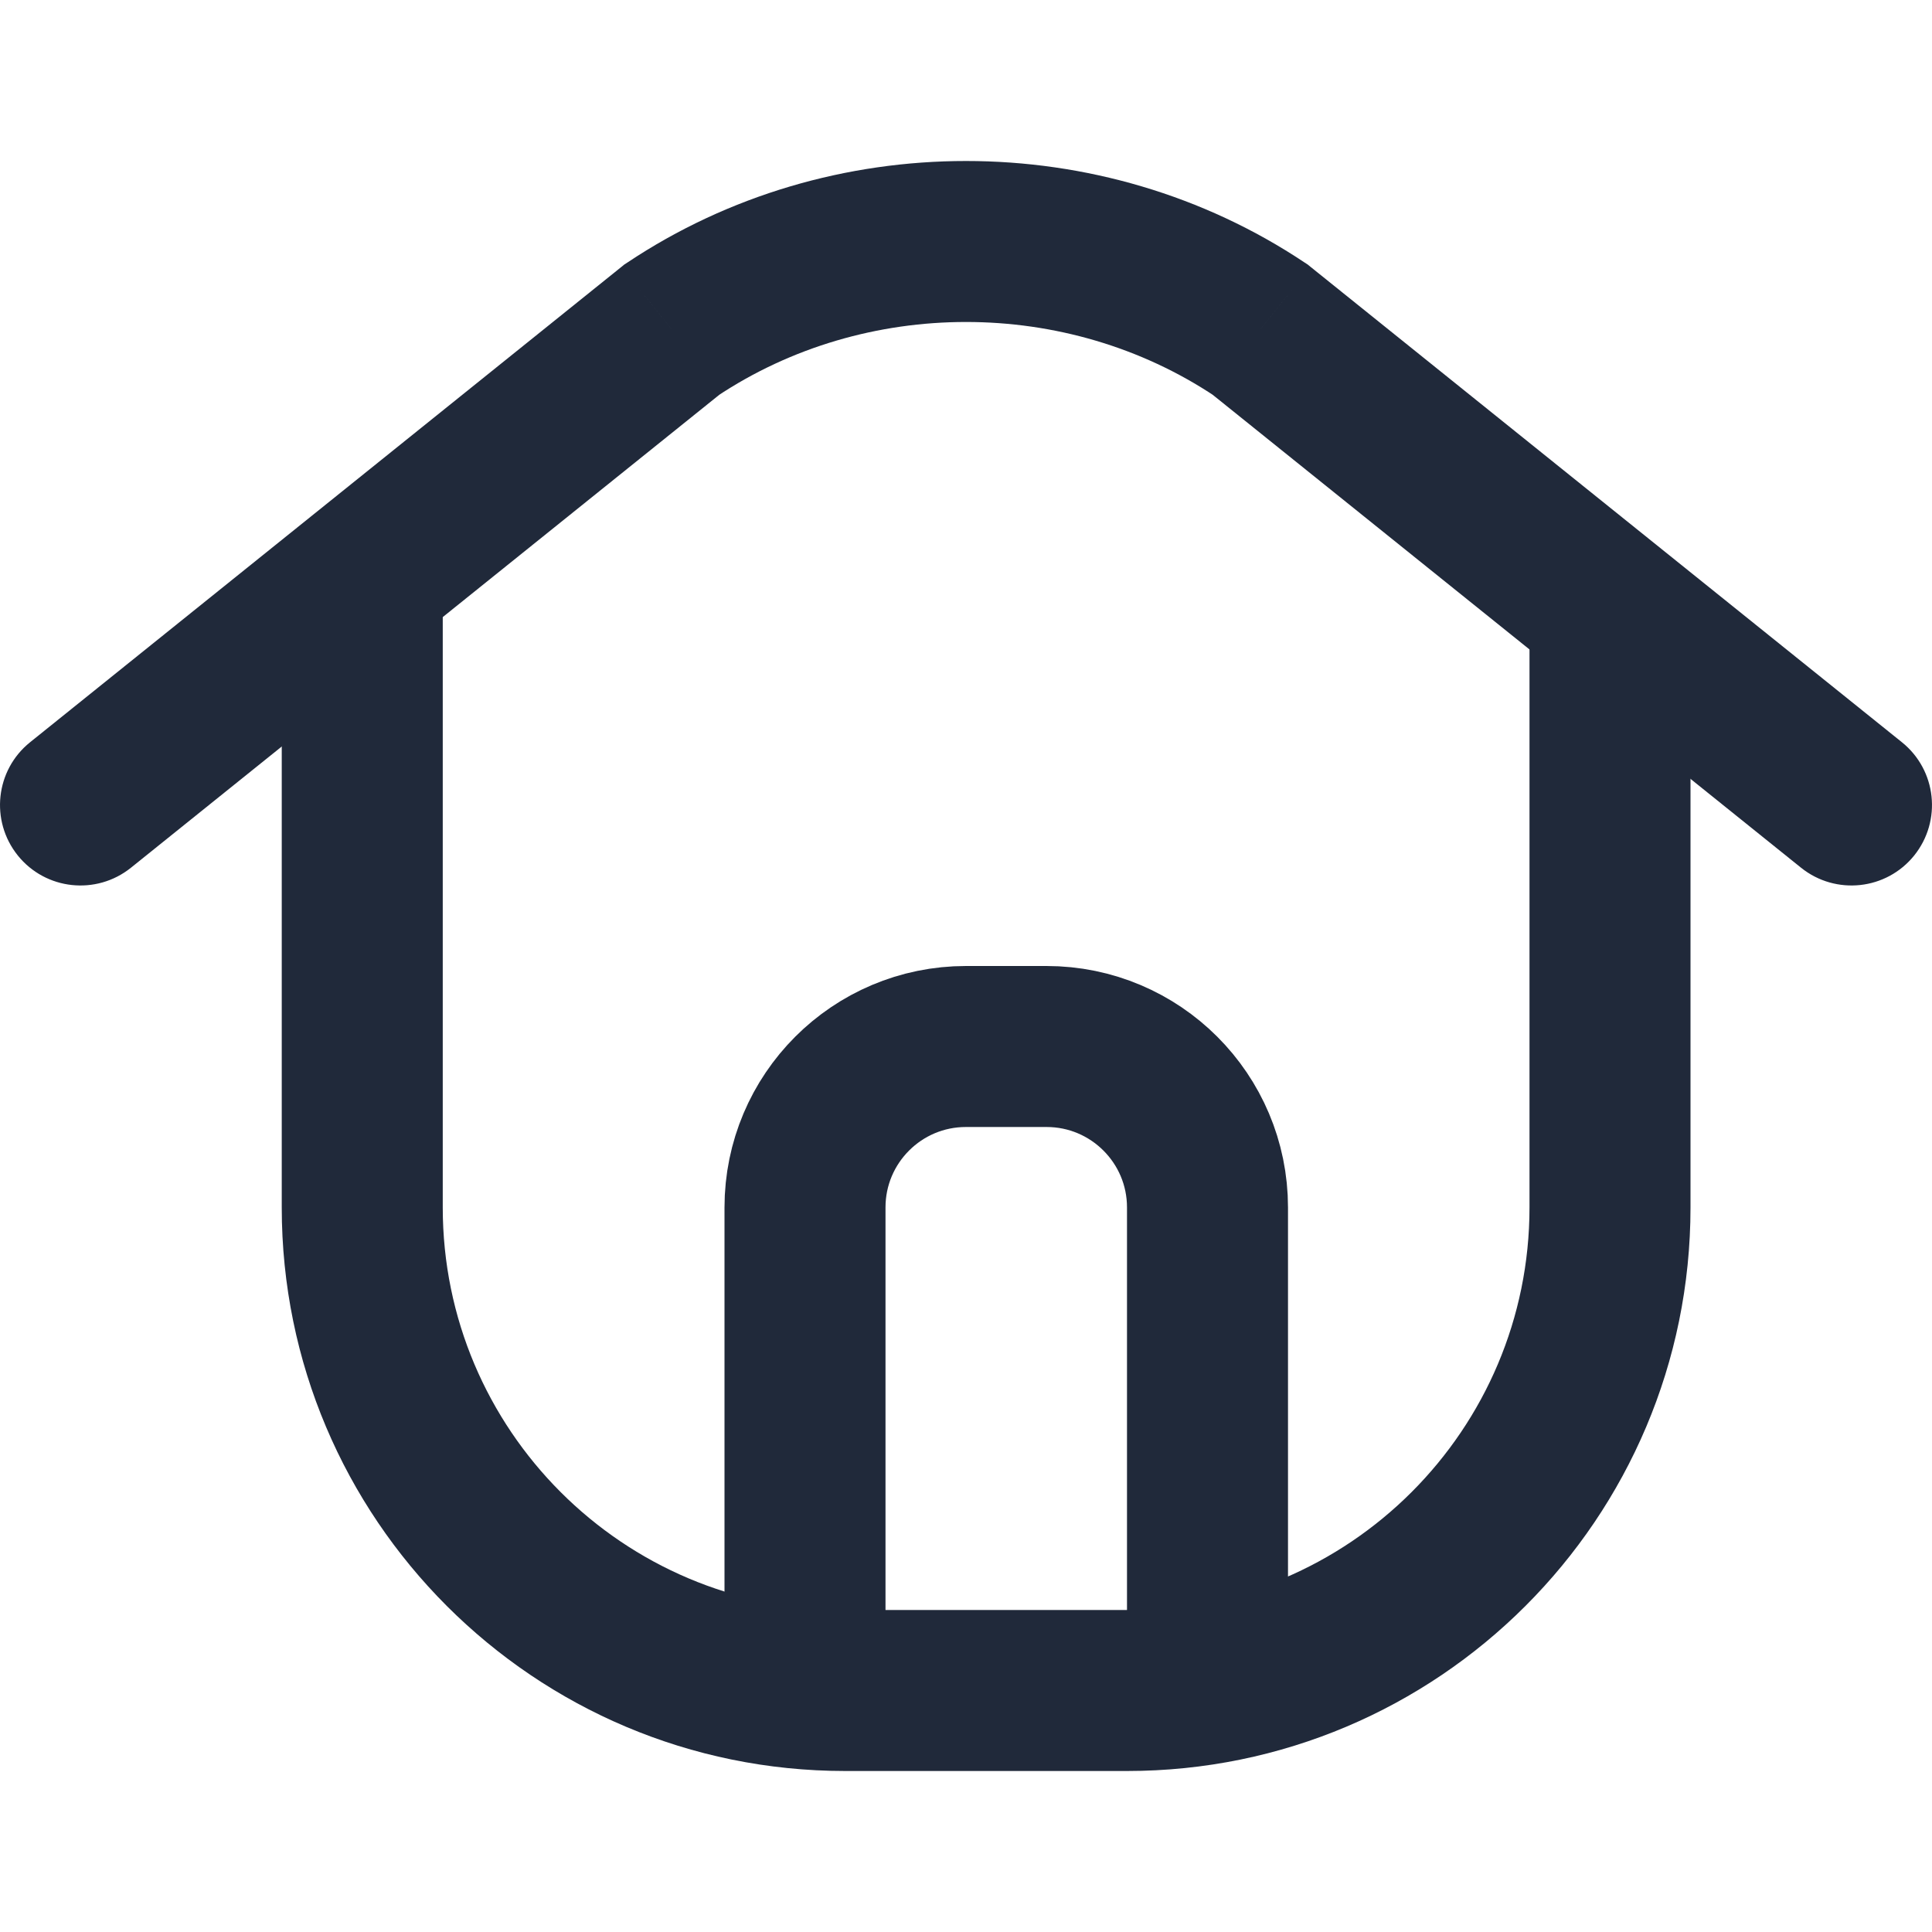 <svg width="24" height="24" viewBox="0 0 24 24" fill="none" xmlns="http://www.w3.org/2000/svg">
<path d="M3.5 7.5V15H5.5V7.5H3.5ZM10.5 22H14V20H10.5V22ZM21 15V7.5H19V15H21ZM14 22C17.866 22 21 18.866 21 15H19C19 17.761 16.761 20 14 20V22ZM3.5 15C3.5 18.866 6.634 22 10.5 22V20C7.739 20 5.5 17.761 5.5 15H3.5Z" fill="#20293A"/>
<path d="M15 20.5V15C15 13.895 14.105 13 13 13H12C10.895 13 10 13.895 10 15V20.5" stroke="#20293A" stroke-width="2"/>
<path d="M22.373 10.779C22.804 11.125 23.433 11.057 23.779 10.627C24.125 10.196 24.057 9.567 23.627 9.221L22.373 10.779ZM15.653 4.095L16.28 3.315L16.246 3.287L16.209 3.263L15.653 4.095ZM8.347 4.095L7.791 3.263L7.754 3.287L7.72 3.315L8.347 4.095ZM0.373 9.221C-0.057 9.567 -0.125 10.196 0.221 10.627C0.567 11.057 1.196 11.125 1.627 10.779L0.373 9.221ZM23.627 9.221L16.28 3.315L15.027 4.874L22.373 10.779L23.627 9.221ZM7.72 3.315L0.373 9.221L1.627 10.779L8.973 4.874L7.72 3.315ZM16.209 3.263C13.687 1.579 10.313 1.579 7.791 3.263L8.902 4.926C10.751 3.691 13.249 3.691 15.098 4.926L16.209 3.263Z" fill="#20293A"/>
</svg>
